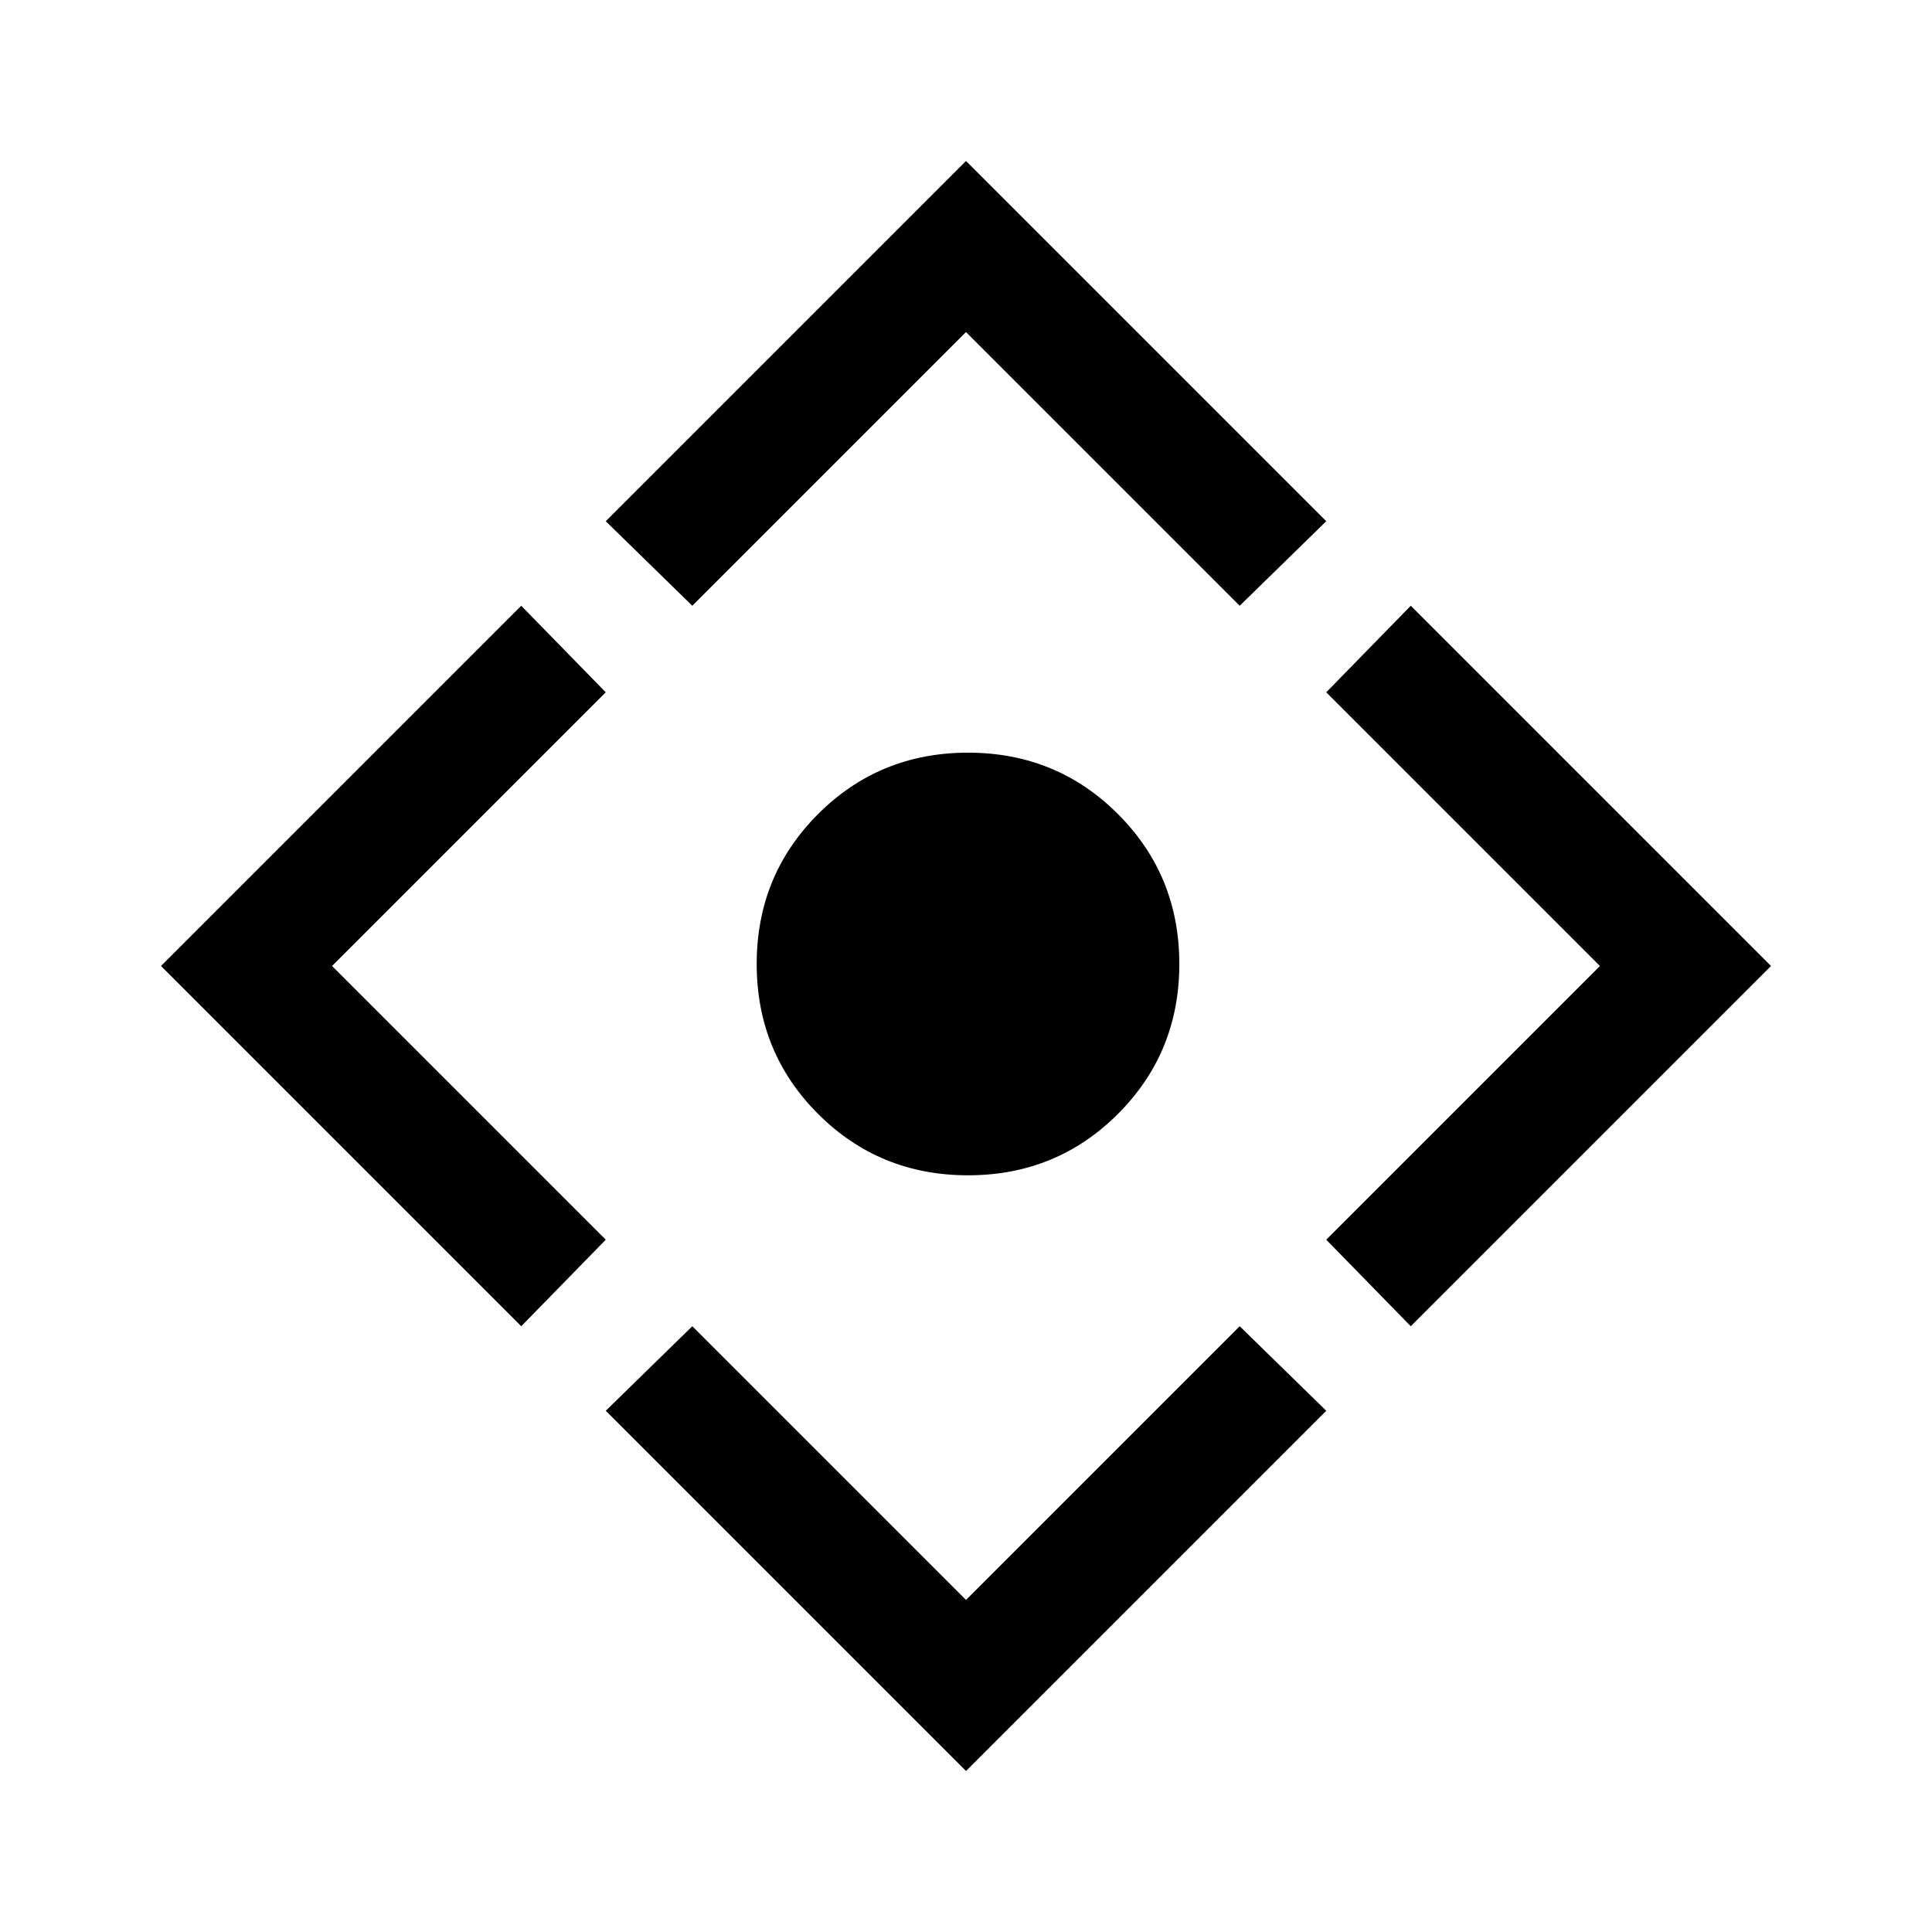 <svg xmlns="http://www.w3.org/2000/svg" width="48" height="48" viewBox="0 96 960 960"><path d="M481 680q-44 0-74.5-30.5T376 575q0-44 30.5-74.5T481 470q44 0 74.5 30.5T586 575q0 44-30.5 74.5T481 680Zm-1 296L301 797l43-42 136 136 136-136 43 42-179 179ZM259 755 80 576l179-179 42 43-136 136 136 136-42 43Zm85-358-43-42 179-179 179 179-43 42-136-136-136 136Zm357 358-42-43 136-136-136-136 42-43 179 179-179 179Z"/></svg>